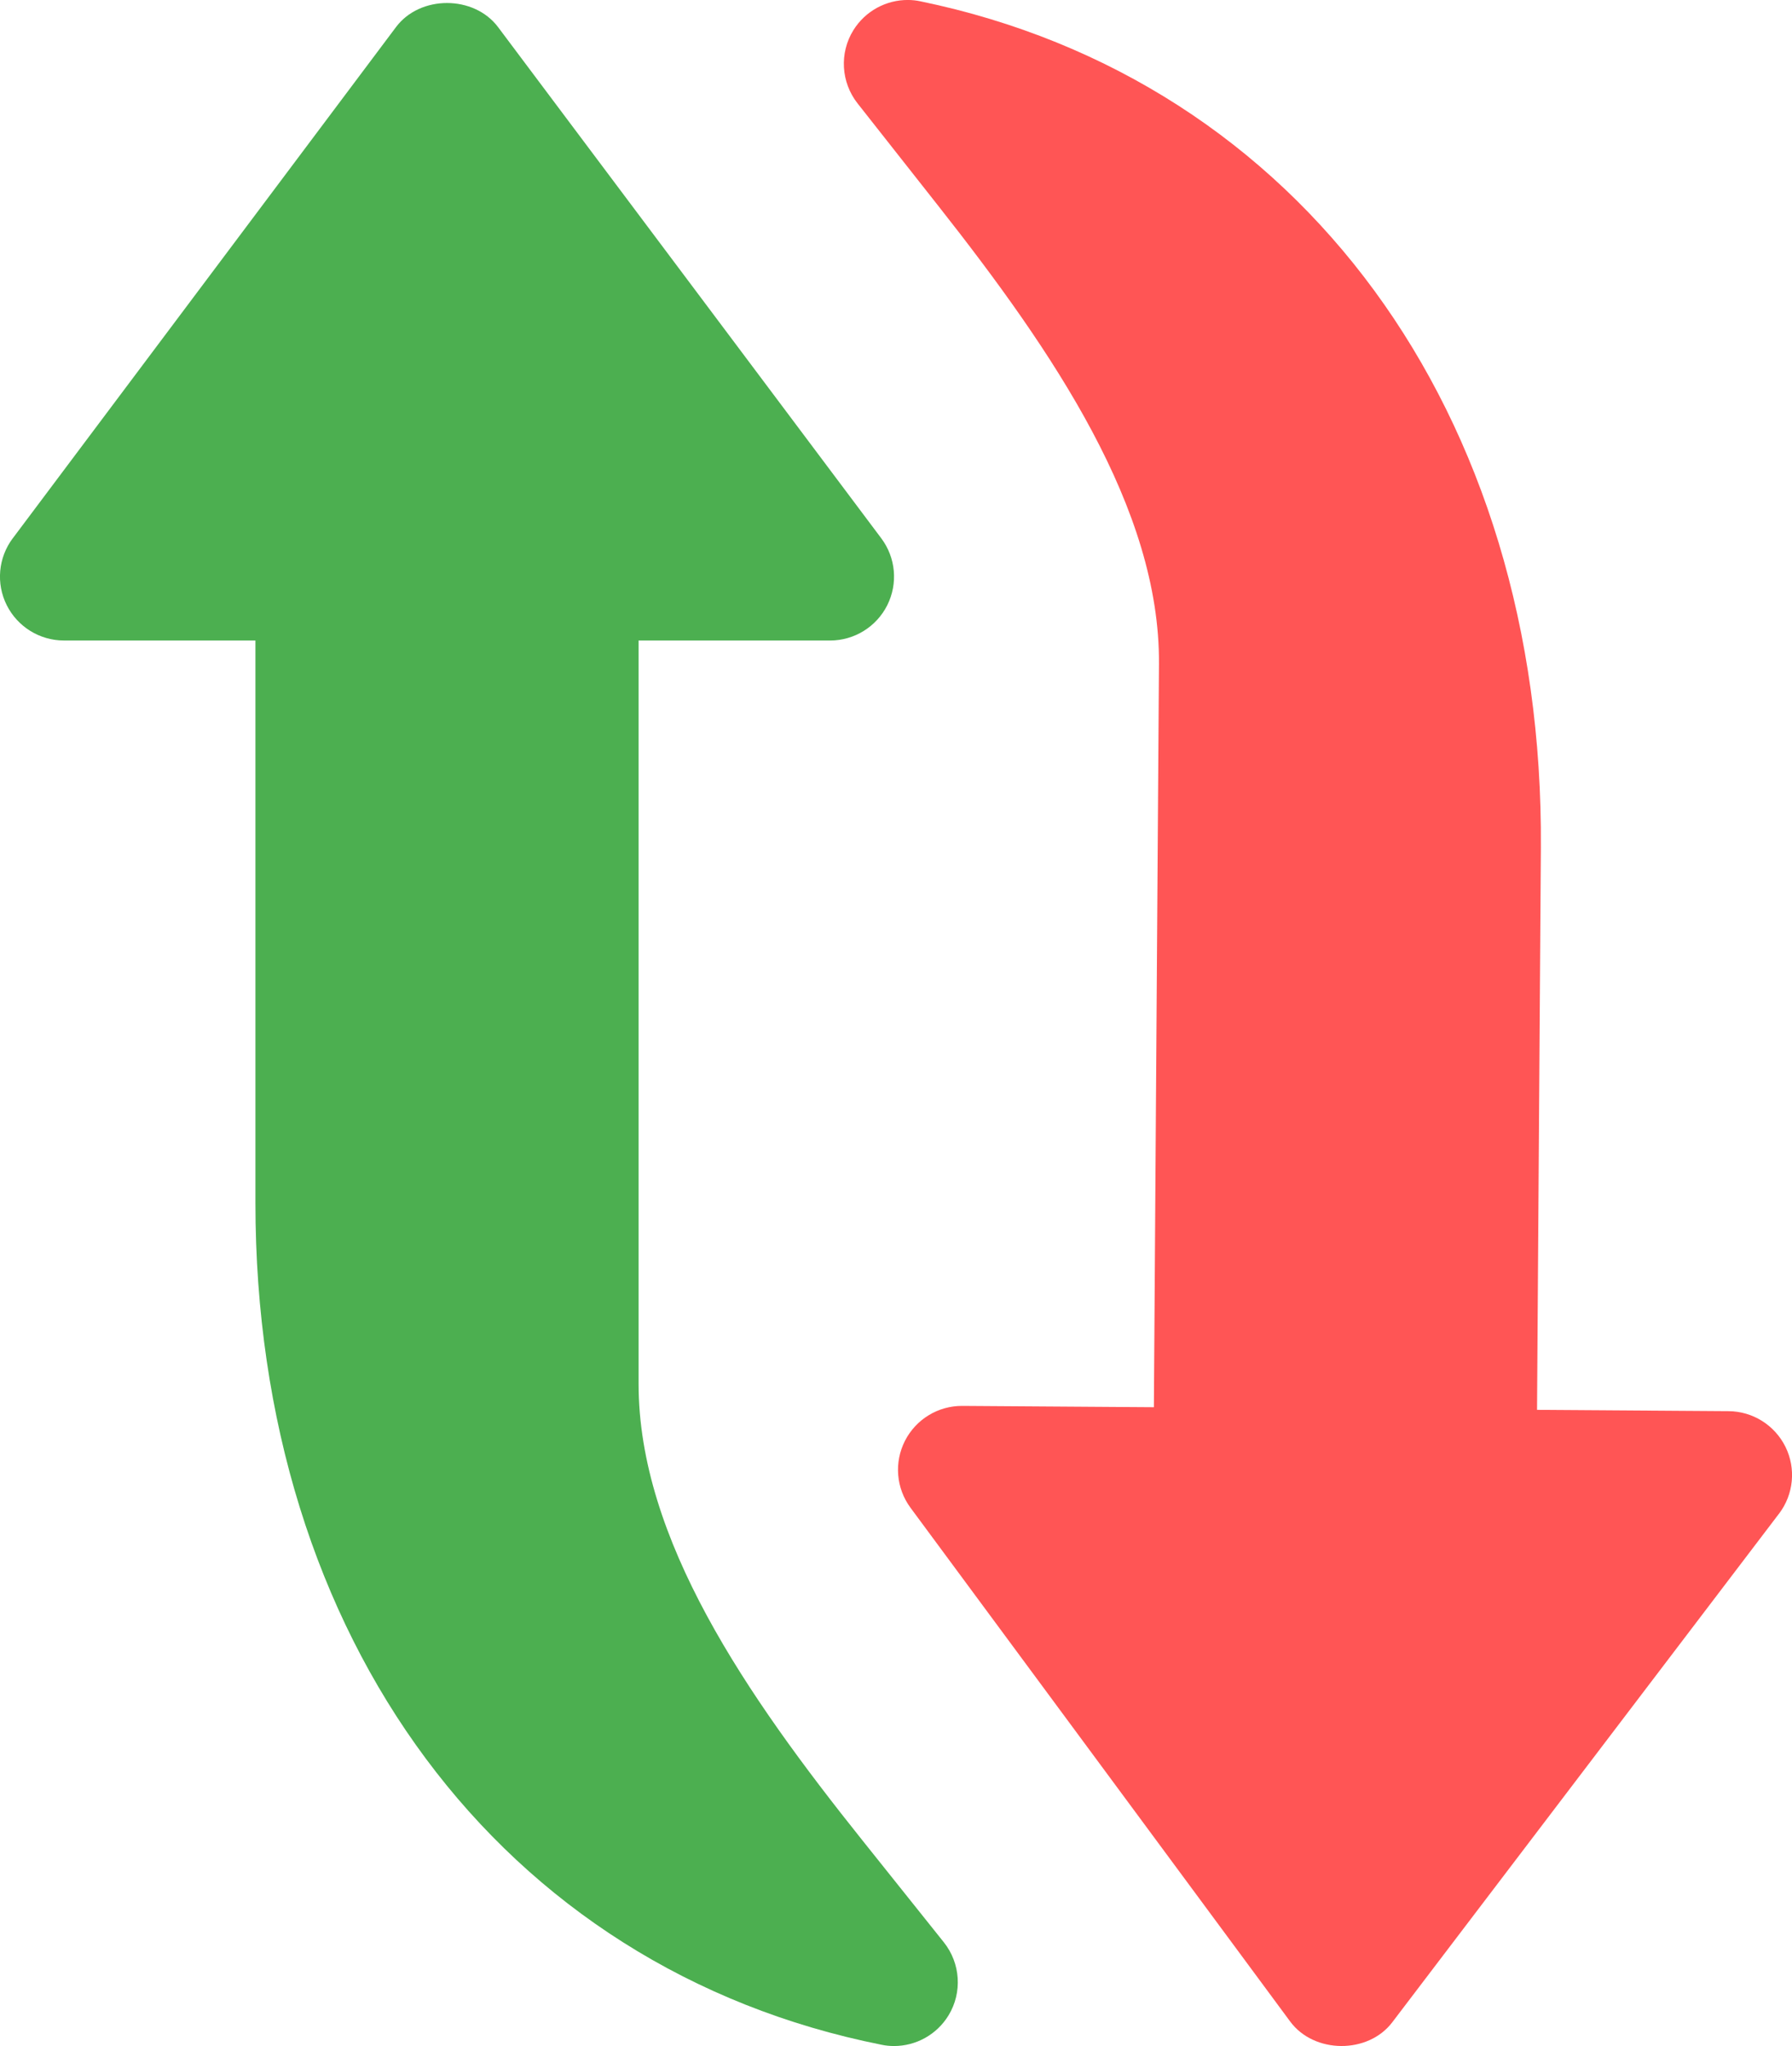 <?xml version="1.0" encoding="UTF-8" standalone="no"?>
<!-- Created with Inkscape (http://www.inkscape.org/) -->

<svg
   xmlns:dc="http://purl.org/dc/elements/1.1/"
   xmlns:cc="http://creativecommons.org/ns#"
   xmlns:rdf="http://www.w3.org/1999/02/22-rdf-syntax-ns#"
   xmlns:svg="http://www.w3.org/2000/svg"
   xmlns="http://www.w3.org/2000/svg"
   xmlns:sodipodi="http://sodipodi.sourceforge.net/DTD/sodipodi-0.dtd"
   xmlns:inkscape="http://www.inkscape.org/namespaces/inkscape"
   width="118.797mm"
   height="135.573mm"
   viewBox="0 0 118.797 135.574"
   version="1.1"
   id="svg8"
   sodipodi:docname="inAndOut.svg"
   inkscape:version="0.92.5 (2060ec1f9f, 2020-04-08)">
  <defs
     id="defs2">
    <inkscape:path-effect
       effect="mirror_symmetry"
       start_point="141.362,111.385"
       end_point="141.362,246.758"
       center_point="141.362,179.071"
       id="path-effect20"
       is_visible="true"
       mode="free"
       discard_orig_path="true"
       fuse_paths="false"
       oposite_fuse="false" />
    <inkscape:path-effect
       oposite_fuse="false"
       fuse_paths="false"
       discard_orig_path="true"
       mode="free"
       is_visible="true"
       id="path-effect20-7"
       center_point="141.362,179.071"
       end_point="141.362,246.758"
       start_point="141.362,111.385"
       effect="mirror_symmetry" />
  </defs>
  <sodipodi:namedview
     id="base"
     pagecolor="#ffffff"
     bordercolor="#666666"
     borderopacity="1.0"
     inkscape:pageopacity="0.0"
     inkscape:pageshadow="2"
     inkscape:zoom="0.7"
     inkscape:cx="-38.847959"
     inkscape:cy="149.19726"
     inkscape:document-units="mm"
     inkscape:current-layer="layer1"
     showgrid="false"
     fit-margin-top="0"
     fit-margin-left="0"
     fit-margin-right="0"
     fit-margin-bottom="0"
     inkscape:window-width="1600"
     inkscape:window-height="836"
     inkscape:window-x="0"
     inkscape:window-y="27"
     inkscape:window-maximized="1" />
  <g
     inkscape:label="Layer 1"
     inkscape:groupmode="layer"
     id="layer1"
     transform="translate(-21.925,-111.185)">
    <path
       id="path10"
       d="m 142.209,146.852 25.4,-33.867 c 1.592,-2.134 5.173,-2.134 6.773,0 l 25.4,33.867 c 0.965,1.287 1.118,2.997 0.398,4.437 -0.72,1.431 -2.184,2.337 -3.785,2.337 h -12.7 v 49.259 c 0,10.279 7.137,20.616 14.842,30.251 l 5.393,6.748 c 1.109,1.389 1.236,3.327 0.313,4.843 -0.779,1.278 -2.159,2.032 -3.615,2.032 -0.271,0 -0.55,-0.025 -0.83,-0.085 -25.214,-5.029 -41.504,-26.932 -41.504,-55.787 v -37.262 h -12.7 c -1.6,0 -3.065,-0.906 -3.785,-2.337 -0.72,-1.431 -0.567,-3.15 0.398,-4.437 z"
       style="fill:#ff5555;stroke-width:0.265"
       inkscape:connector-curvature="0"
       inkscape:original-d="m 140.51407,146.85153 -25.4,-33.86666 c -1.59173,-2.1336 -5.17313,-2.1336 -6.77333,0 l -25.399998,33.86666 c -0.9652,1.28694 -1.1176,2.9972 -0.39794,4.43654 0.71967,1.43086 2.1844,2.3368 3.7846,2.3368 h 12.7 v 49.25906 c 0,10.27854 -7.1374,20.61634 -14.84206,30.25141 l -5.39327,6.74793 c -1.10913,1.38853 -1.23613,3.3274 -0.31327,4.84293 0.77894,1.27847 2.159,2.032 3.61527,2.032 0.27093,0 0.55033,-0.0254 0.82973,-0.0847 25.213738,-5.0292 41.503598,-26.93247 41.503598,-55.78687 v -37.26176 h 12.7 c 1.6002,0 3.06494,-0.90594 3.7846,-2.3368 0.71967,-1.43087 0.56727,-3.1496 -0.39793,-4.43654 z"
       inkscape:path-effect="#path-effect20"
       transform="rotate(-179.608,141.144,179.174)" />
    <g
       transform="translate(-55.939)"
       id="layer1-5"
       inkscape:label="Layer 1">
      <path
         transform="translate(-63.497,5.1562498e-6)"
         inkscape:path-effect="#path-effect20-7"
         inkscape:original-d="m 140.51407,146.85153 -25.4,-33.86666 c -1.59173,-2.1336 -5.17313,-2.1336 -6.77333,0 l -25.399998,33.86666 c -0.9652,1.28694 -1.1176,2.9972 -0.39794,4.43654 0.71967,1.43086 2.1844,2.3368 3.7846,2.3368 h 12.7 v 49.25906 c 0,10.27854 -7.1374,20.61634 -14.84206,30.25141 l -5.39327,6.74793 c -1.10913,1.38853 -1.23613,3.3274 -0.31327,4.84293 0.77894,1.27847 2.159,2.032 3.61527,2.032 0.27093,0 0.55033,-0.0254 0.82973,-0.0847 25.213738,-5.0292 41.503598,-26.93247 41.503598,-55.78687 v -37.26176 h 12.7 c 1.6002,0 3.06494,-0.90594 3.7846,-2.3368 0.71967,-1.43087 0.56727,-3.1496 -0.39793,-4.43654 z"
         inkscape:connector-curvature="0"
         style="fill:#4caf50;stroke-width:0.265"
         d="m 142.209,146.852 25.4,-33.867 c 1.592,-2.134 5.173,-2.134 6.773,0 l 25.4,33.867 c 0.965,1.287 1.118,2.997 0.398,4.437 -0.72,1.431 -2.184,2.337 -3.785,2.337 h -12.7 v 49.259 c 0,10.279 7.137,20.616 14.842,30.251 l 5.393,6.748 c 1.109,1.389 1.236,3.327 0.313,4.843 -0.779,1.278 -2.159,2.032 -3.615,2.032 -0.271,0 -0.55,-0.025 -0.83,-0.085 -25.214,-5.029 -41.504,-26.932 -41.504,-55.787 v -37.262 h -12.7 c -1.6,0 -3.065,-0.906 -3.785,-2.337 -0.72,-1.431 -0.567,-3.15 0.398,-4.437 z"
         id="path10-6" />
    </g>
  </g>
</svg>
